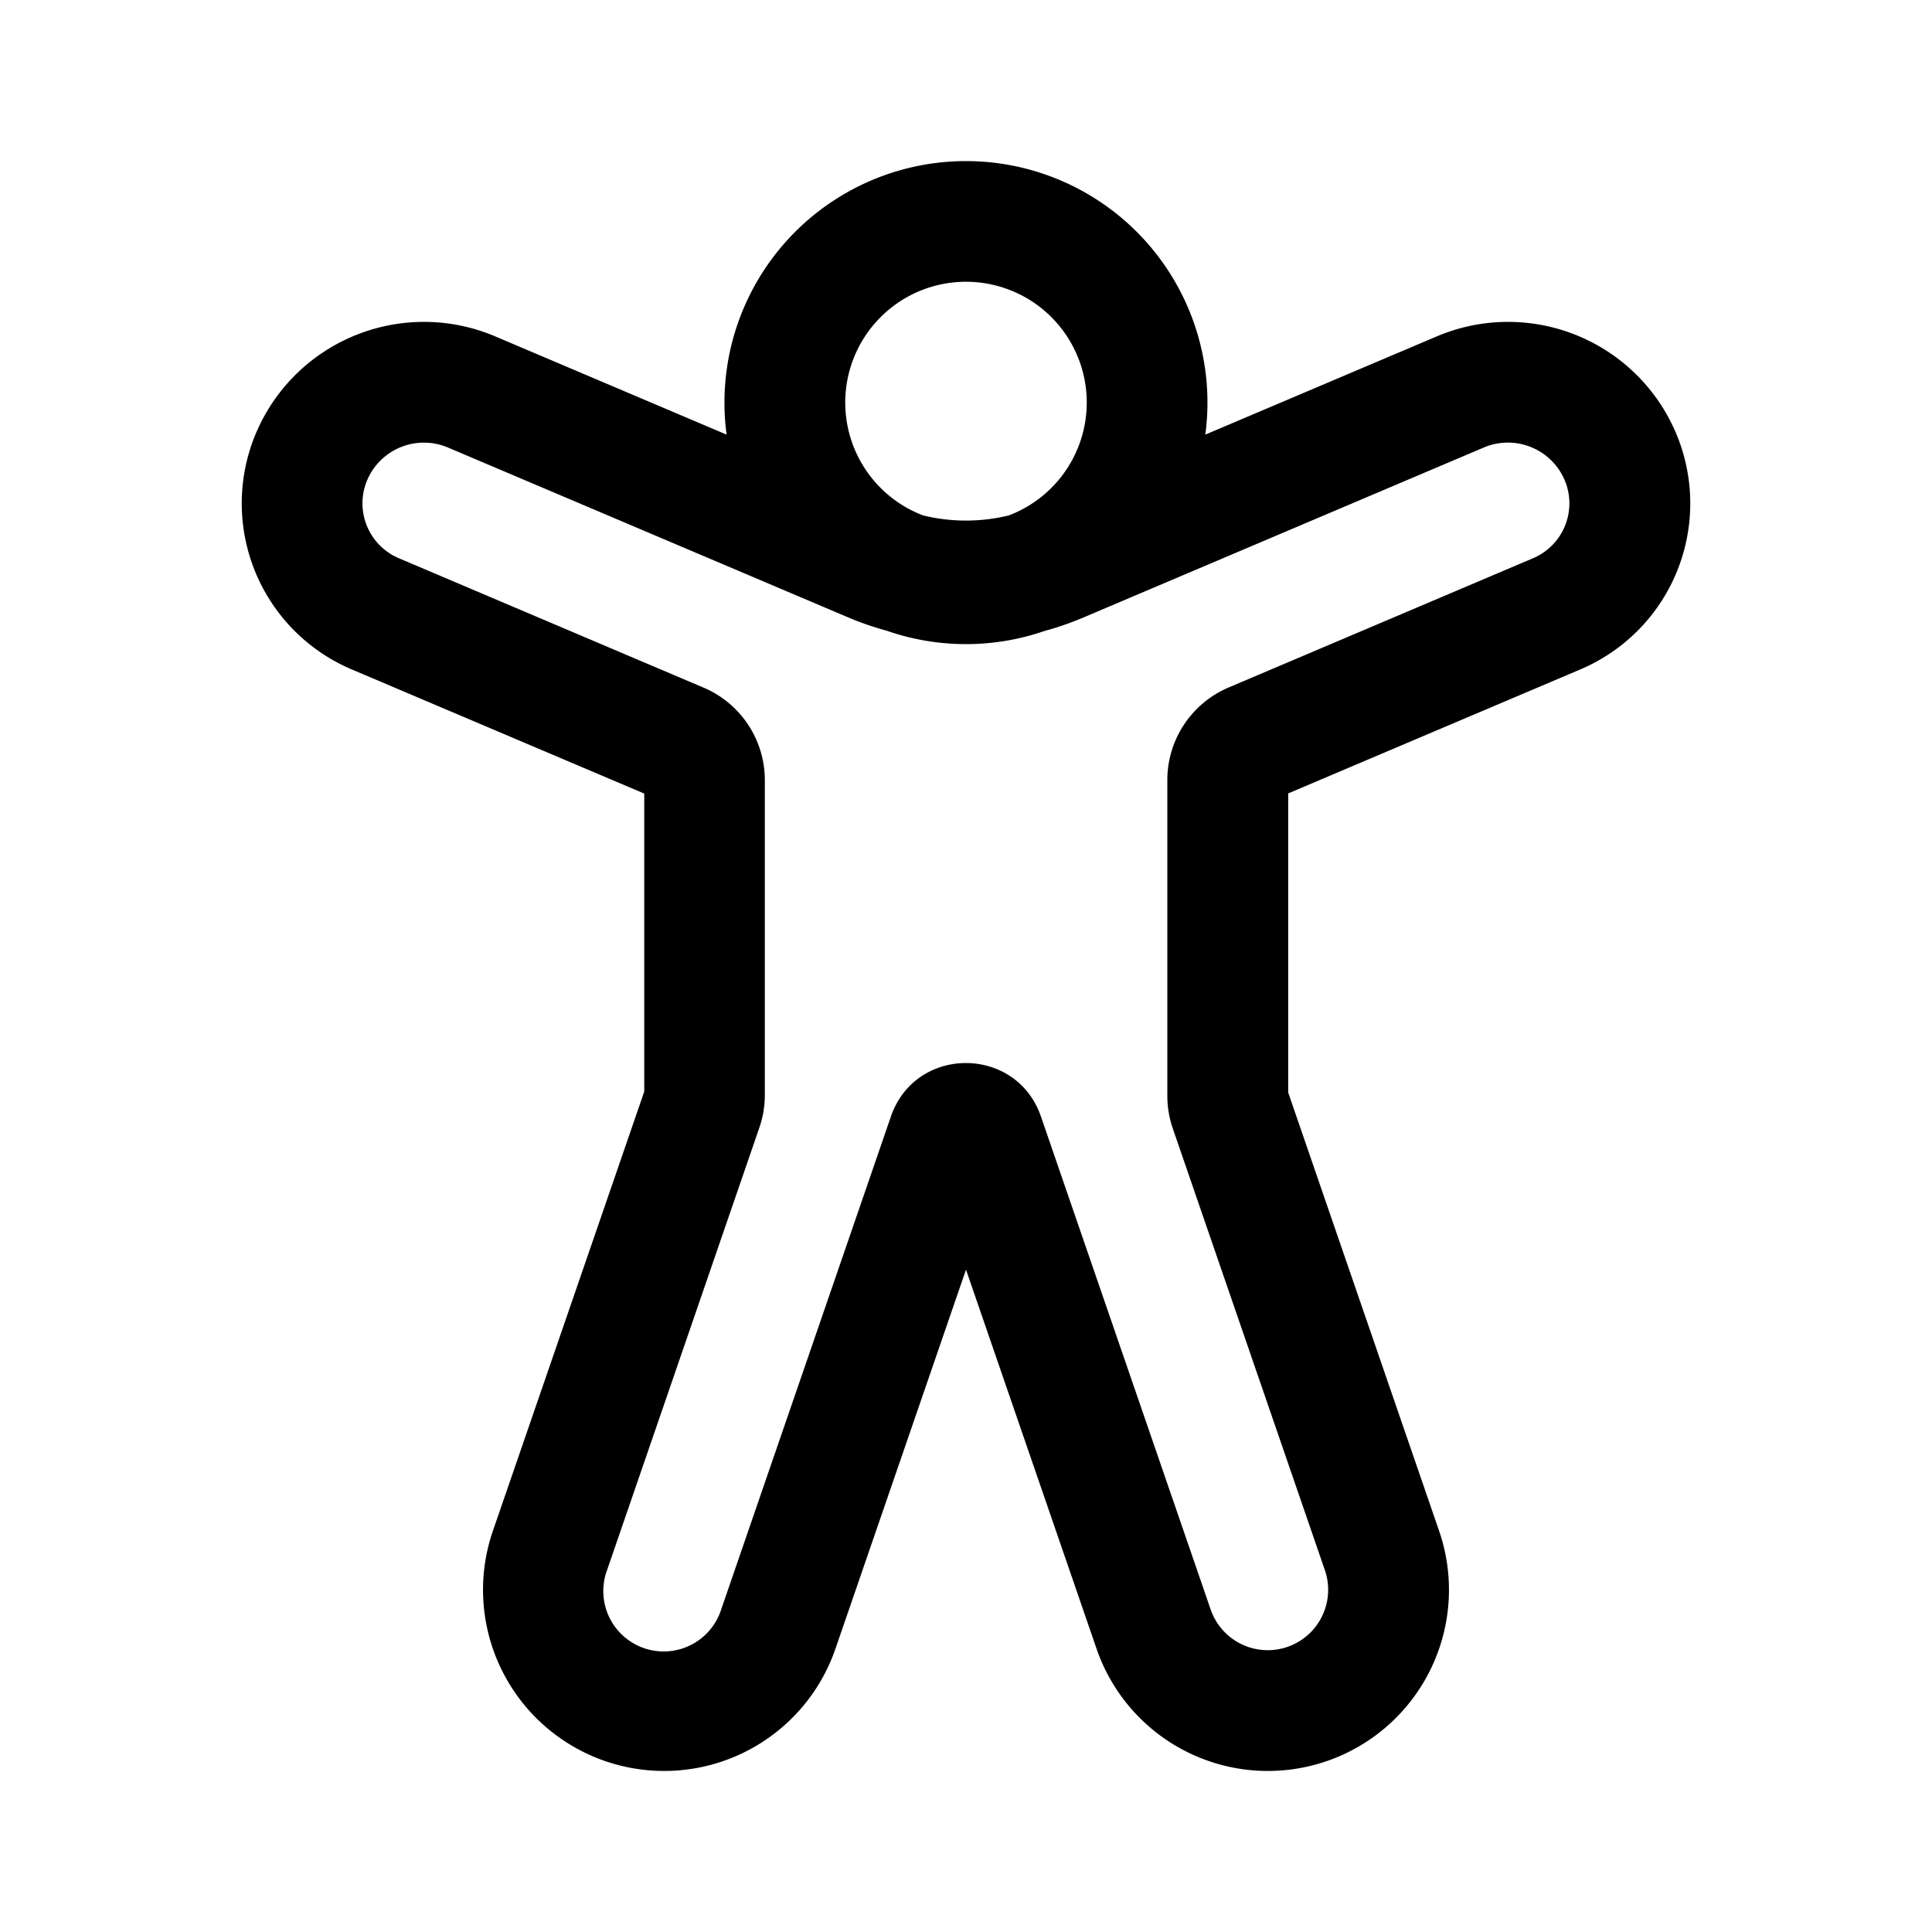 <svg xmlns="http://www.w3.org/2000/svg" width="1em" height="1em" viewBox="0 0 24 24"><path fill="currentColor" d="M10.5 5a1.5 1.5 0 0 0 .968 1.403c.35.085.714.085 1.063 0A1.5 1.5 0 1 0 10.5 5m-1.474.399a3 3 0 1 1 5.947 0l2.877-1.221a2.266 2.266 0 0 1 2.962 1.184a2.24 2.24 0 0 1-1.181 2.954l-3.628 1.54v3.717l1.874 5.444a2.25 2.25 0 1 1-4.255 1.465L12 15.772l-1.622 4.71a2.25 2.25 0 1 1-4.255-1.465l1.88-5.457V9.858L4.37 8.316a2.24 2.24 0 0 1-1.182-2.954A2.266 2.266 0 0 1 6.15 4.178zm1.996 2.438a3.75 3.75 0 0 1-.487-.168l-4.971-2.11a.766.766 0 0 0-1 .399a.74.74 0 0 0 .392.977L8.74 8.542c.462.196.761.649.761 1.15v3.91c0 .138-.023.275-.068.406l-1.892 5.497a.75.75 0 1 0 1.418.488l2.108-6.123c.306-.888 1.56-.884 1.864 0l2.108 6.123a.75.75 0 1 0 1.419-.488l-1.888-5.483a1.25 1.25 0 0 1-.069-.407V9.691c0-.502.3-.955.762-1.151l3.78-1.605a.74.74 0 0 0 .391-.977a.766.766 0 0 0-.999-.4l-4.97 2.11c-.16.068-.323.125-.489.17a2.995 2.995 0 0 1-1.955-.001"/></svg>